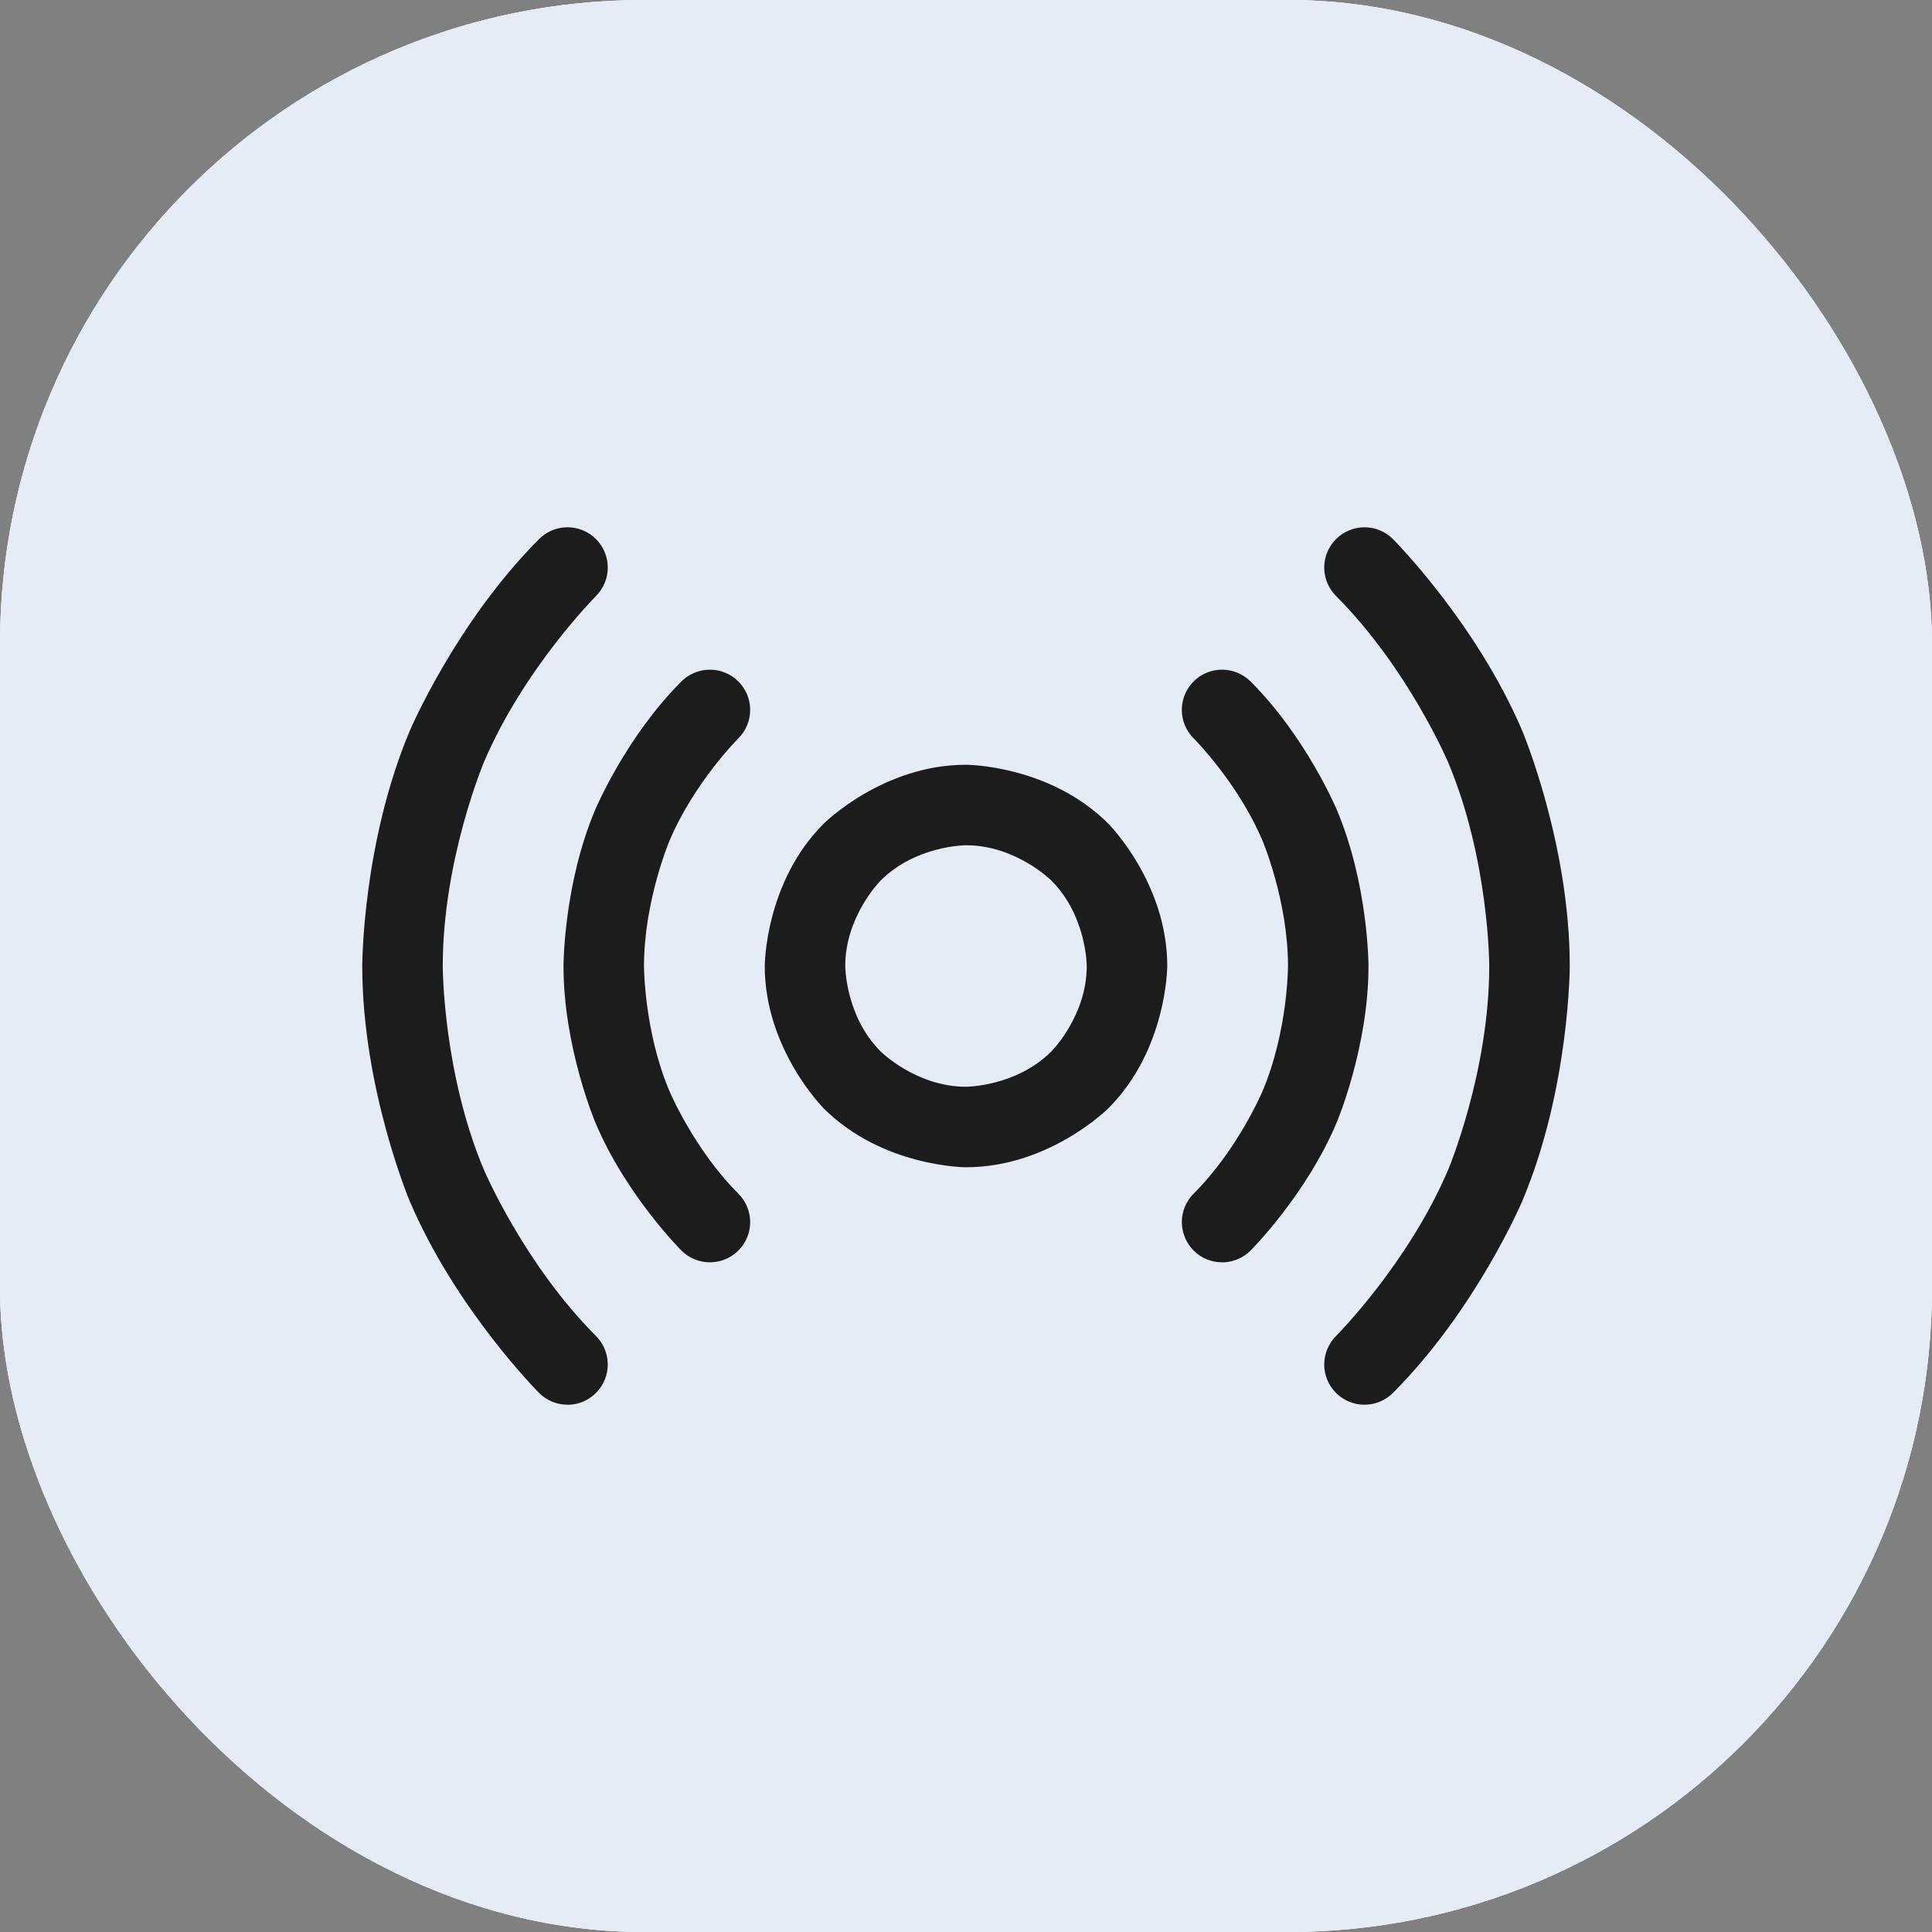 <svg width="24" height="24" viewBox="0 0 24 24" fill="none" xmlns="http://www.w3.org/2000/svg">
<rect x="0" y="0" width="24" height="24" fill="#808080" stroke="none"/>
<rect width="24" height="24" rx="8" fill="#E3F5FF"/>
<rect width="24" height="24" rx="8" fill="#E5ECF6"/>
<rect width="24" height="24" rx="8" fill="#E5ECF6"/>
<path fill-rule="evenodd" clip-rule="evenodd" d="M12 9.5C12 9.5 13.036 9.5 13.768 10.232C13.768 10.232 14.5 10.964 14.5 12C14.5 12 14.5 13.036 13.768 13.768C13.768 13.768 13.036 14.5 12 14.5C12 14.5 10.964 14.5 10.232 13.768C10.232 13.768 9.5 13.036 9.5 12C9.5 12 9.5 10.964 10.232 10.232C10.232 10.232 10.964 9.5 12 9.5ZM12 10.5C12 10.5 11.379 10.5 10.939 10.939C10.939 10.939 10.5 11.379 10.5 12C10.5 12 10.5 12.621 10.939 13.061C10.939 13.061 11.379 13.5 12 13.5C12 13.5 12.621 13.5 13.061 13.061C13.061 13.061 13.5 12.621 13.5 12C13.5 12 13.5 11.379 13.061 10.939C13.061 10.939 12.621 10.5 12 10.5Z" fill="#1C1C1C"/>
<path d="M9.172 9.172C9.266 9.079 9.319 8.951 9.319 8.819C9.319 8.686 9.266 8.559 9.172 8.465C9.079 8.372 8.951 8.319 8.819 8.319C8.686 8.319 8.559 8.371 8.465 8.465C7.774 9.155 7.395 10.056 7.395 10.056C7 10.987 7 12 7 12C7 13.013 7.396 13.945 7.396 13.945C7.774 14.845 8.465 15.535 8.465 15.535C8.559 15.629 8.686 15.681 8.819 15.681C8.951 15.681 9.079 15.628 9.172 15.535C9.266 15.441 9.319 15.314 9.319 15.181C9.319 15.049 9.266 14.921 9.172 14.828C8.62 14.276 8.316 13.554 8.316 13.554C8 12.809 8 12 8 12C8 11.191 8.317 10.444 8.317 10.444C8.62 9.724 9.172 9.172 9.172 9.172Z" fill="#1C1C1C"/>
<path d="M15.535 8.465C16.226 9.156 16.604 10.054 16.604 10.054C17 10.987 17 12 17 12C17 13.013 16.605 13.944 16.605 13.944C16.226 14.845 15.535 15.535 15.535 15.535C15.447 15.622 15.33 15.674 15.207 15.681C15.198 15.681 15.19 15.681 15.181 15.681C15.049 15.681 14.921 15.629 14.828 15.535C14.74 15.447 14.688 15.329 14.682 15.205C14.681 15.197 14.681 15.189 14.681 15.181C14.681 15.049 14.734 14.921 14.828 14.828C15.38 14.276 15.683 13.556 15.683 13.556C16 12.809 16 12 16 12C16 11.191 15.684 10.445 15.684 10.445C15.38 9.724 14.828 9.172 14.828 9.172C14.734 9.079 14.681 8.951 14.681 8.819C14.681 8.687 14.733 8.561 14.825 8.467L14.828 8.465C14.91 8.382 15.02 8.331 15.136 8.321C15.151 8.319 15.166 8.319 15.181 8.319C15.311 8.319 15.437 8.37 15.53 8.461L15.535 8.465Z" fill="#1C1C1C"/>
<path d="M7.404 7.404L7.406 7.401C7.498 7.308 7.55 7.182 7.55 7.05C7.55 6.917 7.497 6.79 7.403 6.696L7.399 6.692C7.306 6.601 7.18 6.55 7.05 6.55C7.035 6.55 7.02 6.551 7.005 6.552C6.888 6.563 6.779 6.614 6.696 6.697C5.662 7.733 5.09 9.079 5.09 9.079C4.5 10.481 4.5 12 4.5 12C4.5 13.519 5.089 14.919 5.089 14.919C5.662 16.267 6.696 17.303 6.696 17.303C6.79 17.397 6.917 17.45 7.05 17.45C7.057 17.45 7.066 17.45 7.074 17.45C7.198 17.444 7.315 17.392 7.403 17.304C7.497 17.21 7.55 17.083 7.55 16.95C7.55 16.942 7.55 16.933 7.549 16.925C7.543 16.801 7.491 16.684 7.404 16.597C6.507 15.698 6.011 14.531 6.011 14.531C5.5 13.317 5.5 12 5.5 12C5.5 10.683 6.01 9.471 6.01 9.471C6.507 8.302 7.404 7.404 7.404 7.404Z" fill="#1C1C1C"/>
<path d="M17.304 6.697L17.304 6.697C17.21 6.603 17.083 6.55 16.951 6.55C16.818 6.55 16.691 6.603 16.597 6.696C16.503 6.79 16.45 6.917 16.45 7.05C16.45 7.183 16.503 7.31 16.596 7.403C17.493 8.302 17.989 9.469 17.989 9.469C18.5 10.683 18.5 12 18.5 12C18.5 13.317 17.99 14.53 17.99 14.53C17.493 15.698 16.596 16.597 16.596 16.597C16.503 16.691 16.45 16.818 16.45 16.95C16.45 17.083 16.503 17.21 16.597 17.304C16.691 17.398 16.818 17.45 16.95 17.45C17.083 17.45 17.21 17.397 17.304 17.303C18.338 16.267 18.91 14.921 18.91 14.921C19.5 13.519 19.5 12 19.5 12C19.5 10.481 18.911 9.081 18.911 9.081C18.338 7.733 17.304 6.697 17.304 6.697Z" fill="#1C1C1C"/>
</svg>
